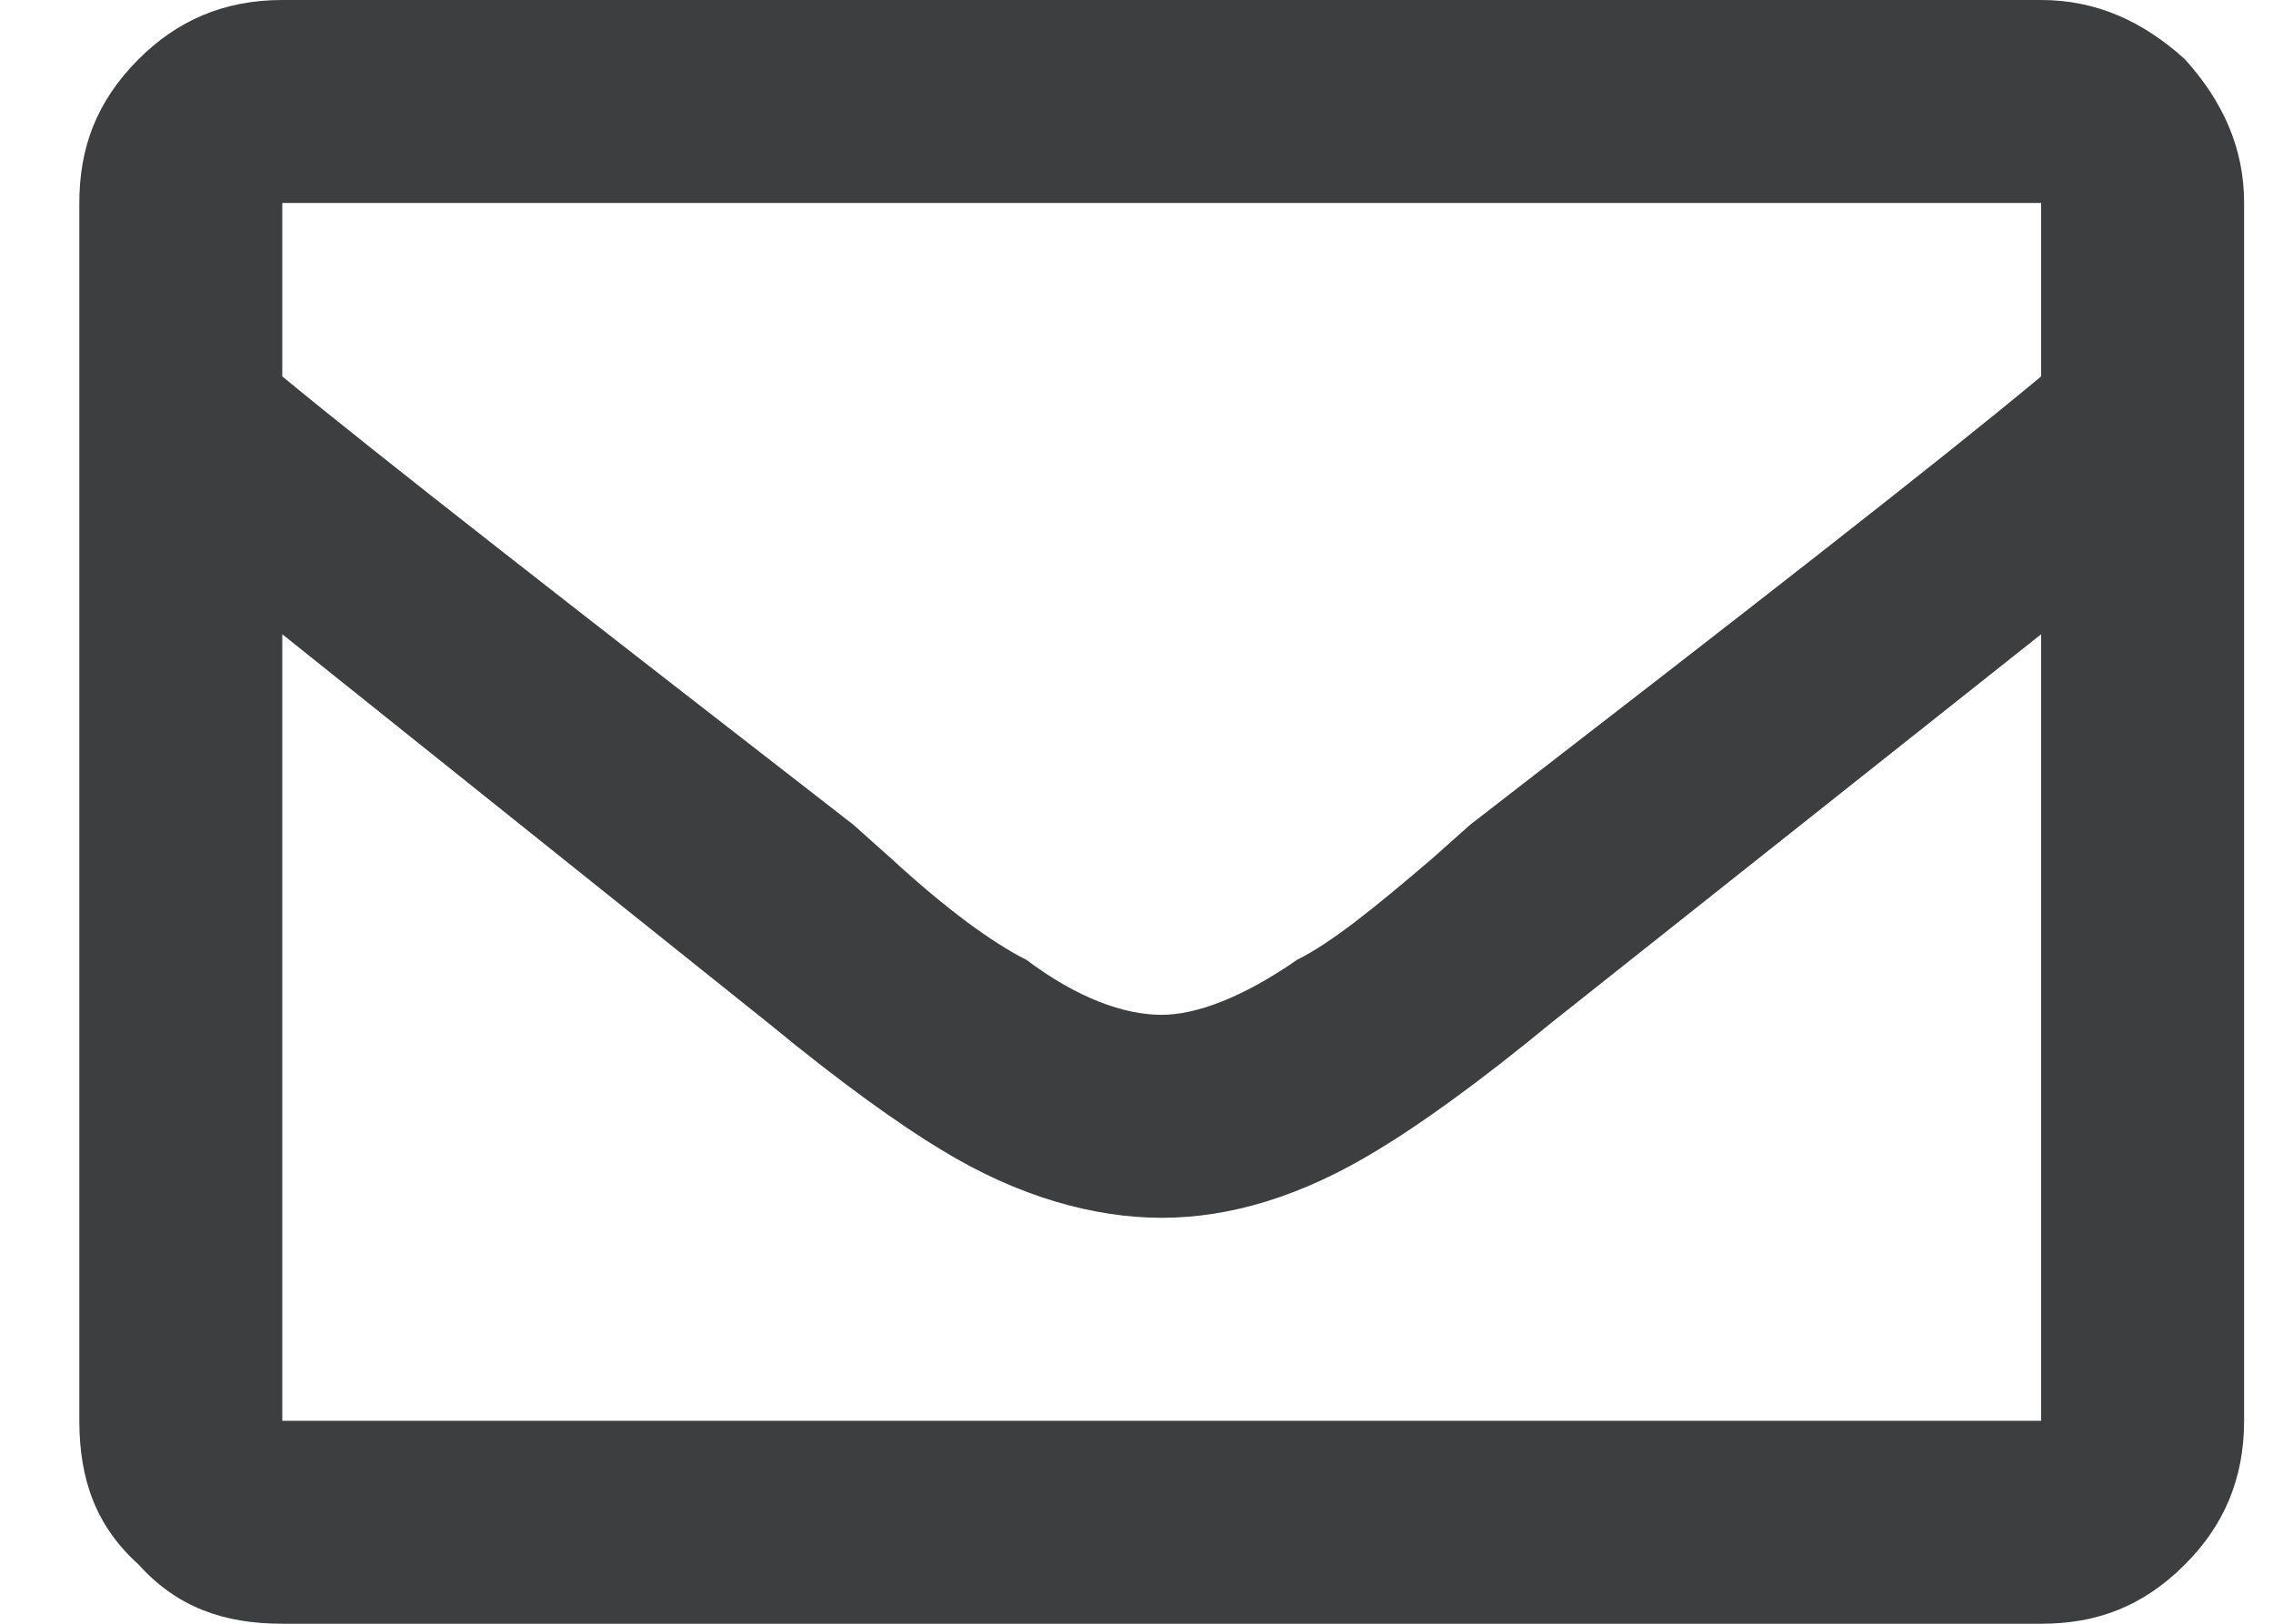 <svg width="21" height="15" viewBox="0 0 21 15" fill="none" xmlns="http://www.w3.org/2000/svg">
<path d="M18.858 0C19.366 0 19.796 0.195 20.186 0.547C20.538 0.938 20.733 1.367 20.733 1.875V13.125C20.733 13.672 20.538 14.102 20.186 14.453C19.796 14.844 19.366 15 18.858 15H2.608C2.062 15 1.632 14.844 1.28 14.453C0.89 14.102 0.733 13.672 0.733 13.125V1.875C0.733 1.367 0.89 0.938 1.28 0.547C1.632 0.195 2.062 0 2.608 0H18.858ZM18.858 1.875H2.608V3.477C3.507 4.219 5.265 5.586 7.882 7.617L8.233 7.93C8.741 8.398 9.171 8.711 9.483 8.867C9.952 9.219 10.382 9.375 10.733 9.375C11.046 9.375 11.476 9.219 11.983 8.867C12.296 8.711 12.687 8.398 13.233 7.93L13.585 7.617C16.163 5.625 17.921 4.258 18.858 3.477V1.875ZM2.608 13.125H18.858V5.859L14.327 9.453C13.663 10 13.116 10.391 12.726 10.625C12.023 11.055 11.358 11.25 10.733 11.25C10.108 11.25 9.405 11.055 8.702 10.625C8.312 10.391 7.765 10 7.101 9.453L2.608 5.859V13.125Z" fill="#3C3E3F"/>
</svg>
